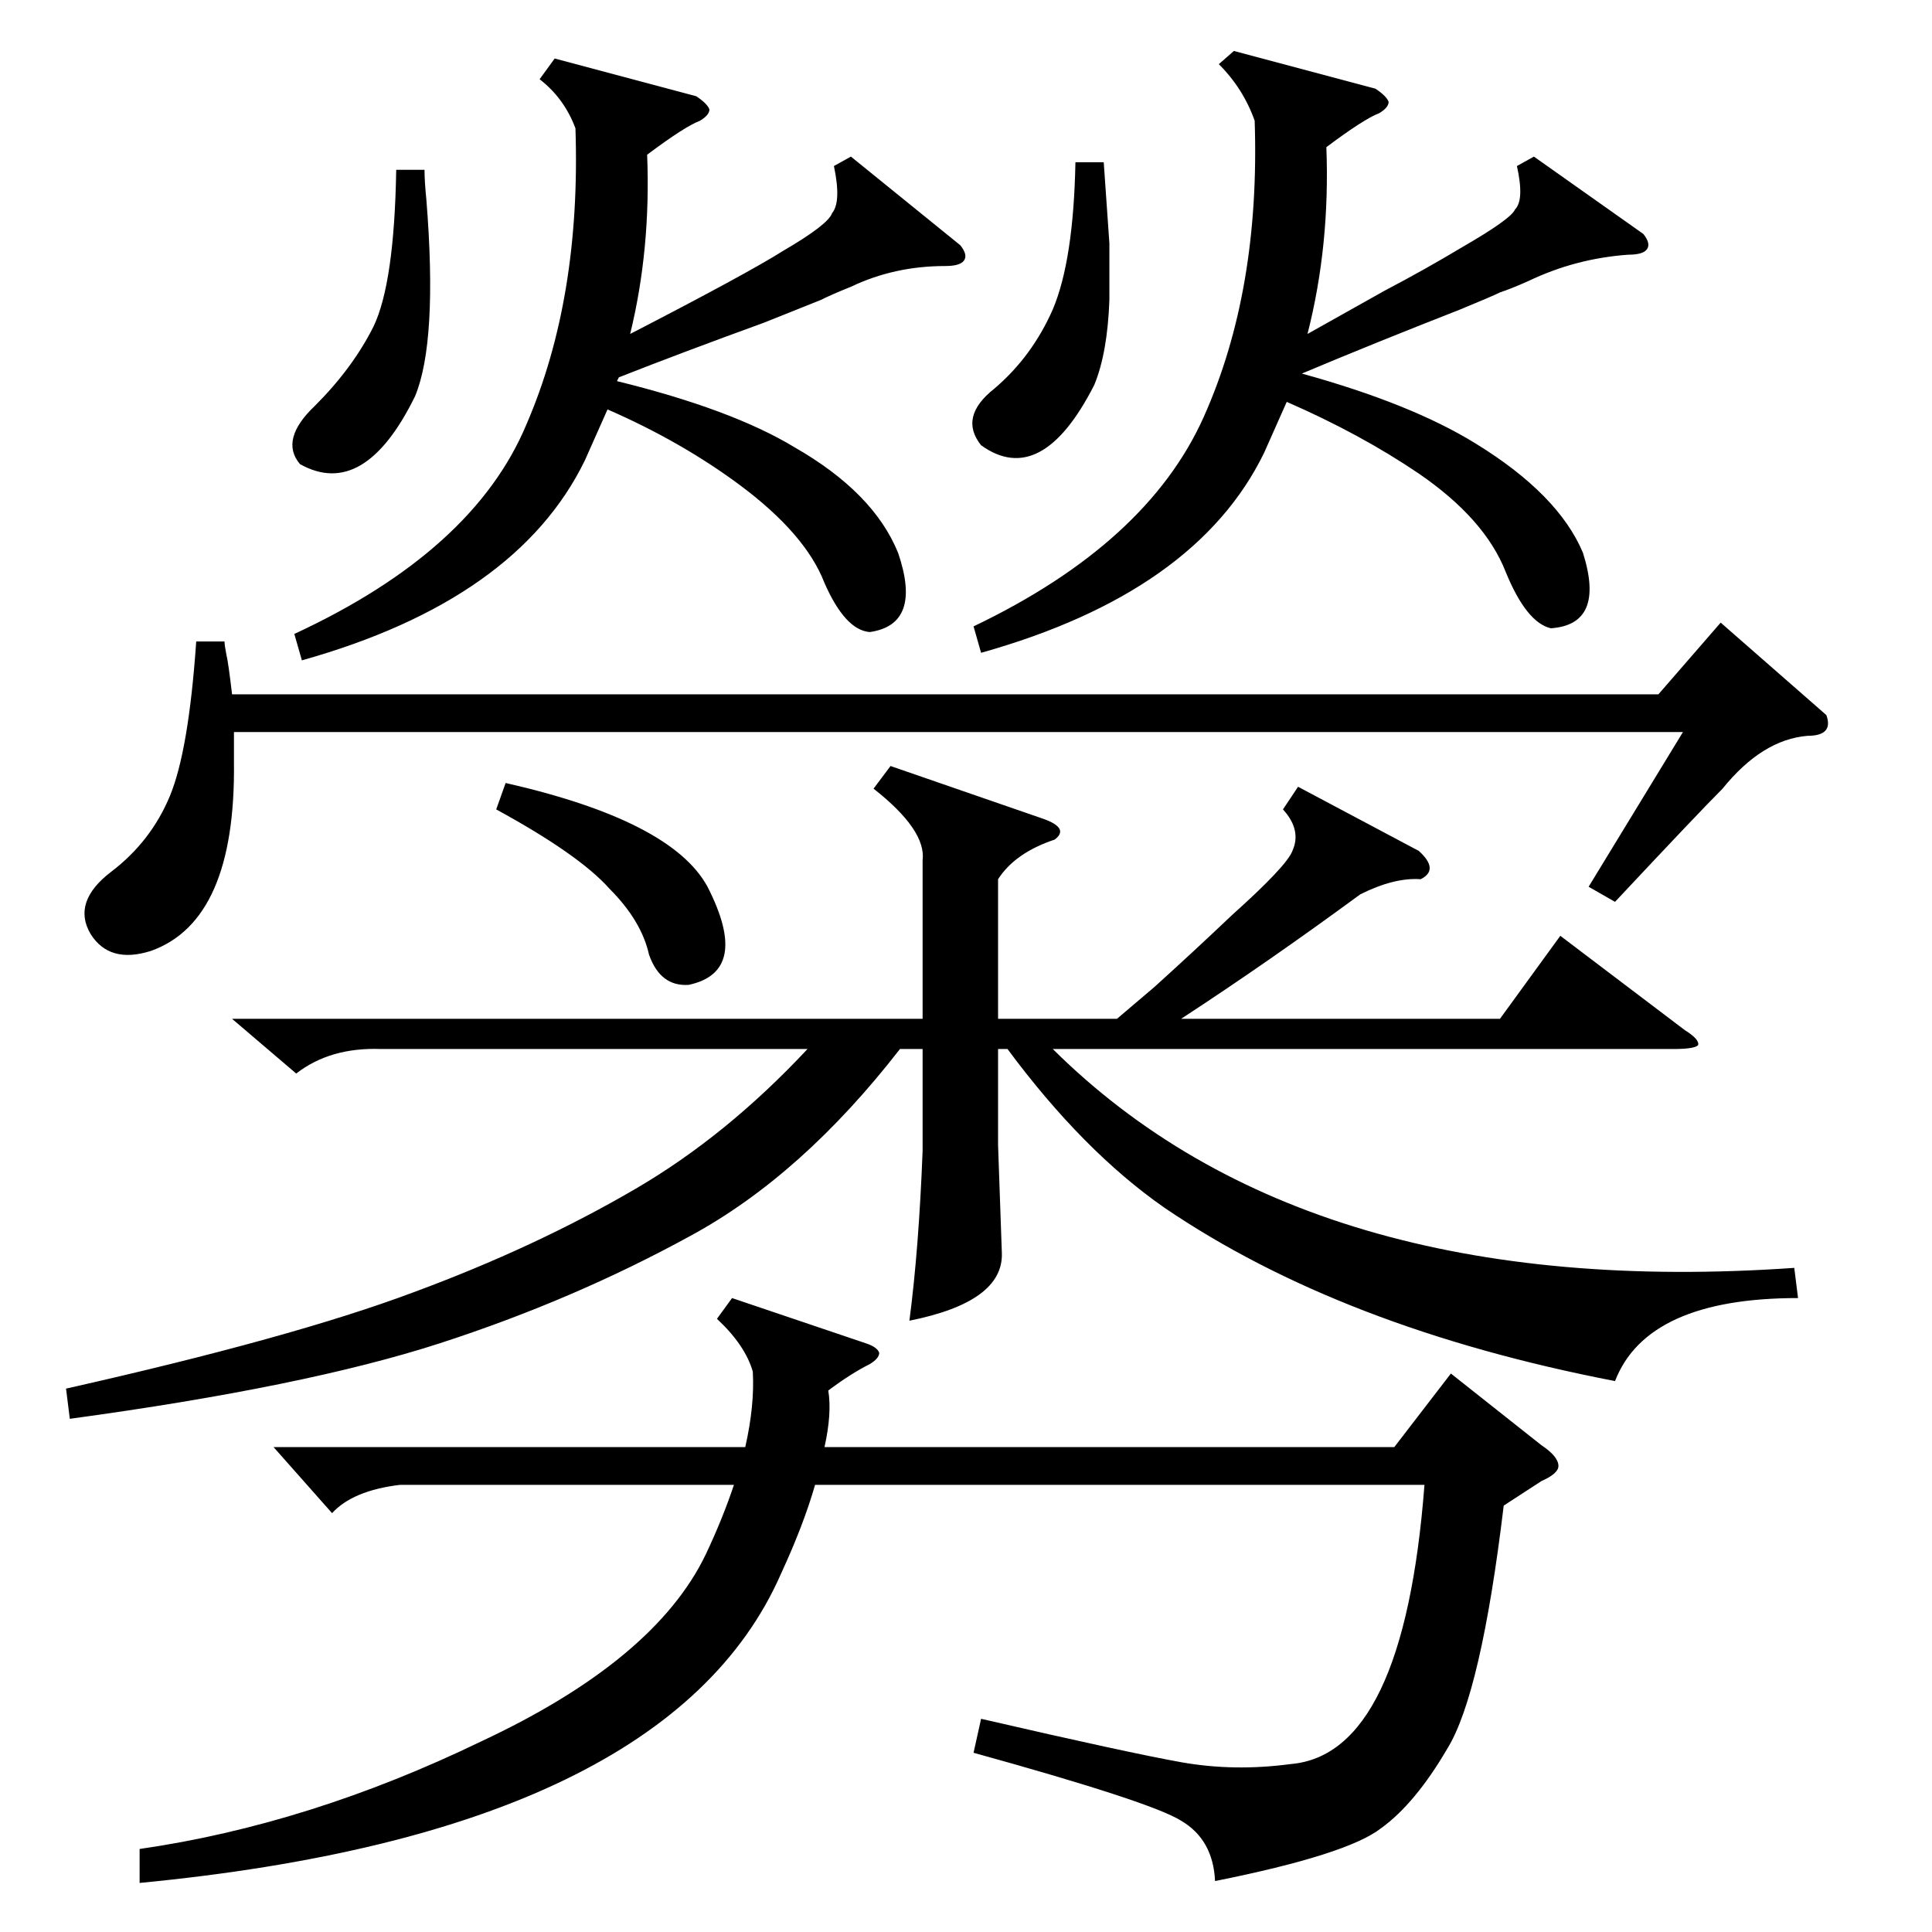 <?xml version="1.0" standalone="no"?>
<!DOCTYPE svg PUBLIC "-//W3C//DTD SVG 1.1//EN" "http://www.w3.org/Graphics/SVG/1.1/DTD/svg11.dtd" >
<svg xmlns="http://www.w3.org/2000/svg" xmlns:xlink="http://www.w3.org/1999/xlink" version="1.1" viewBox="0 -205 1024 1024">
  <g transform="matrix(1 0 0 -1 0 819)">
   <path fill="currentColor"
d="M688 607l64 -34q11 -10 1 -15q-14 1 -32 -8q-49 -36 -95 -66h169l32 44l66 -50q8 -5 7 -8q-2 -2 -13 -2h-329q135 -134 393 -116l2 -16q-80 0 -97 -44q-145 28 -239 92q-43 30 -83 84h-5v-51l2 -57q1 -26 -49 -36q5 38 7 90v54h-12q-52 -67 -111 -99q-62 -34 -133 -57
t-196 -40l-2 16q120 27 184 51q65 24 118 55q48 28 91 74h-226q-27 1 -45 -13l-34 29h366v84q2 16 -26 38l9 12l81 -28q14 -5 6 -11q-21 -7 -30 -21v-74h63q7 6 20 17q21 19 41 38q29 26 32 34q5 11 -5 22zM388 336l71 -24q6 -2 7 -5q0 -3 -5 -6q-10 -5 -22 -14
q2 -12 -2 -30h302l30 39l48 -38q9 -6 9 -11q0 -4 -9 -8l-20 -13q-12 -100 -30 -129q-17 -29 -35 -42q-18 -14 -88 -28q-1 22 -18 32q-16 10 -110 36l4 18q78 -18 106 -23t58 -1q60 5 71 148h-323q-6 -21 -18 -47q-60 -137 -340 -164v18q90 13 181 57q92 43 119 99
q9 19 15 37h-177q-25 -3 -36 -15l-31 35h250q5 22 4 40q-4 14 -19 28zM119 684q0 -2 1 -7q1 -4 3 -21h756l33 38l56 -49q4 -11 -10 -11q-24 -2 -45 -28q-13 -13 -57 -60l-14 8l50 82h-768v-16q1 -84 -44 -100q-22 -7 -32 9q-10 17 11 33t31 40t14 82h15zM451 941l58 -47
q4 -5 2 -8t-10 -3q-27 0 -50 -11q-10 -4 -16 -7l-30 -12q-44 -16 -77 -29l-1 -2q61 -15 94 -35q42 -24 55 -56q13 -38 -15 -42q-13 1 -24 26q-10 26 -45 52q-31 23 -70 40l-12 -27q-36 -74 -150 -106l-4 14q95 44 123 111q29 67 26 157q-6 16 -19 26l8 11l75 -20q6 -4 7 -7
q0 -3 -5 -6q-8 -3 -28 -18q2 -50 -9 -95q62 32 81 44q24 14 26 20q5 6 1 25zM813 941l58 -41q4 -5 2 -8t-10 -3q-28 -2 -53 -14q-9 -4 -15 -6q-4 -2 -21 -9q-46 -18 -84 -34q58 -16 92 -37q44 -27 57 -58q12 -38 -17 -40q-13 3 -24 30q-11 28 -46 52q-31 21 -70 38l-12 -27
q-36 -74 -150 -106l-4 14q92 44 122 111t27 157q-6 17 -19 30l8 7l75 -20q6 -4 7 -7q0 -3 -5 -6q-8 -3 -28 -18q2 -52 -10 -99q16 9 41 23q21 11 41 23q26 15 28 20q5 5 1 23zM225 934q0 -6 1 -16q6 -75 -6 -104q-27 -55 -61 -36q-11 13 8 31q20 20 31 42q11 23 12 83h15z
M585 938q2 -29 3 -43v-30q-1 -28 -8 -45q-28 -55 -60 -32q-12 15 7 30q20 17 31 42q11 26 12 78h15zM263 595l5 14q88 -20 107 -55q23 -45 -10 -52q-15 -1 -21 16q-4 18 -21 35q-16 18 -60 42z" />
  </g>

</svg>
